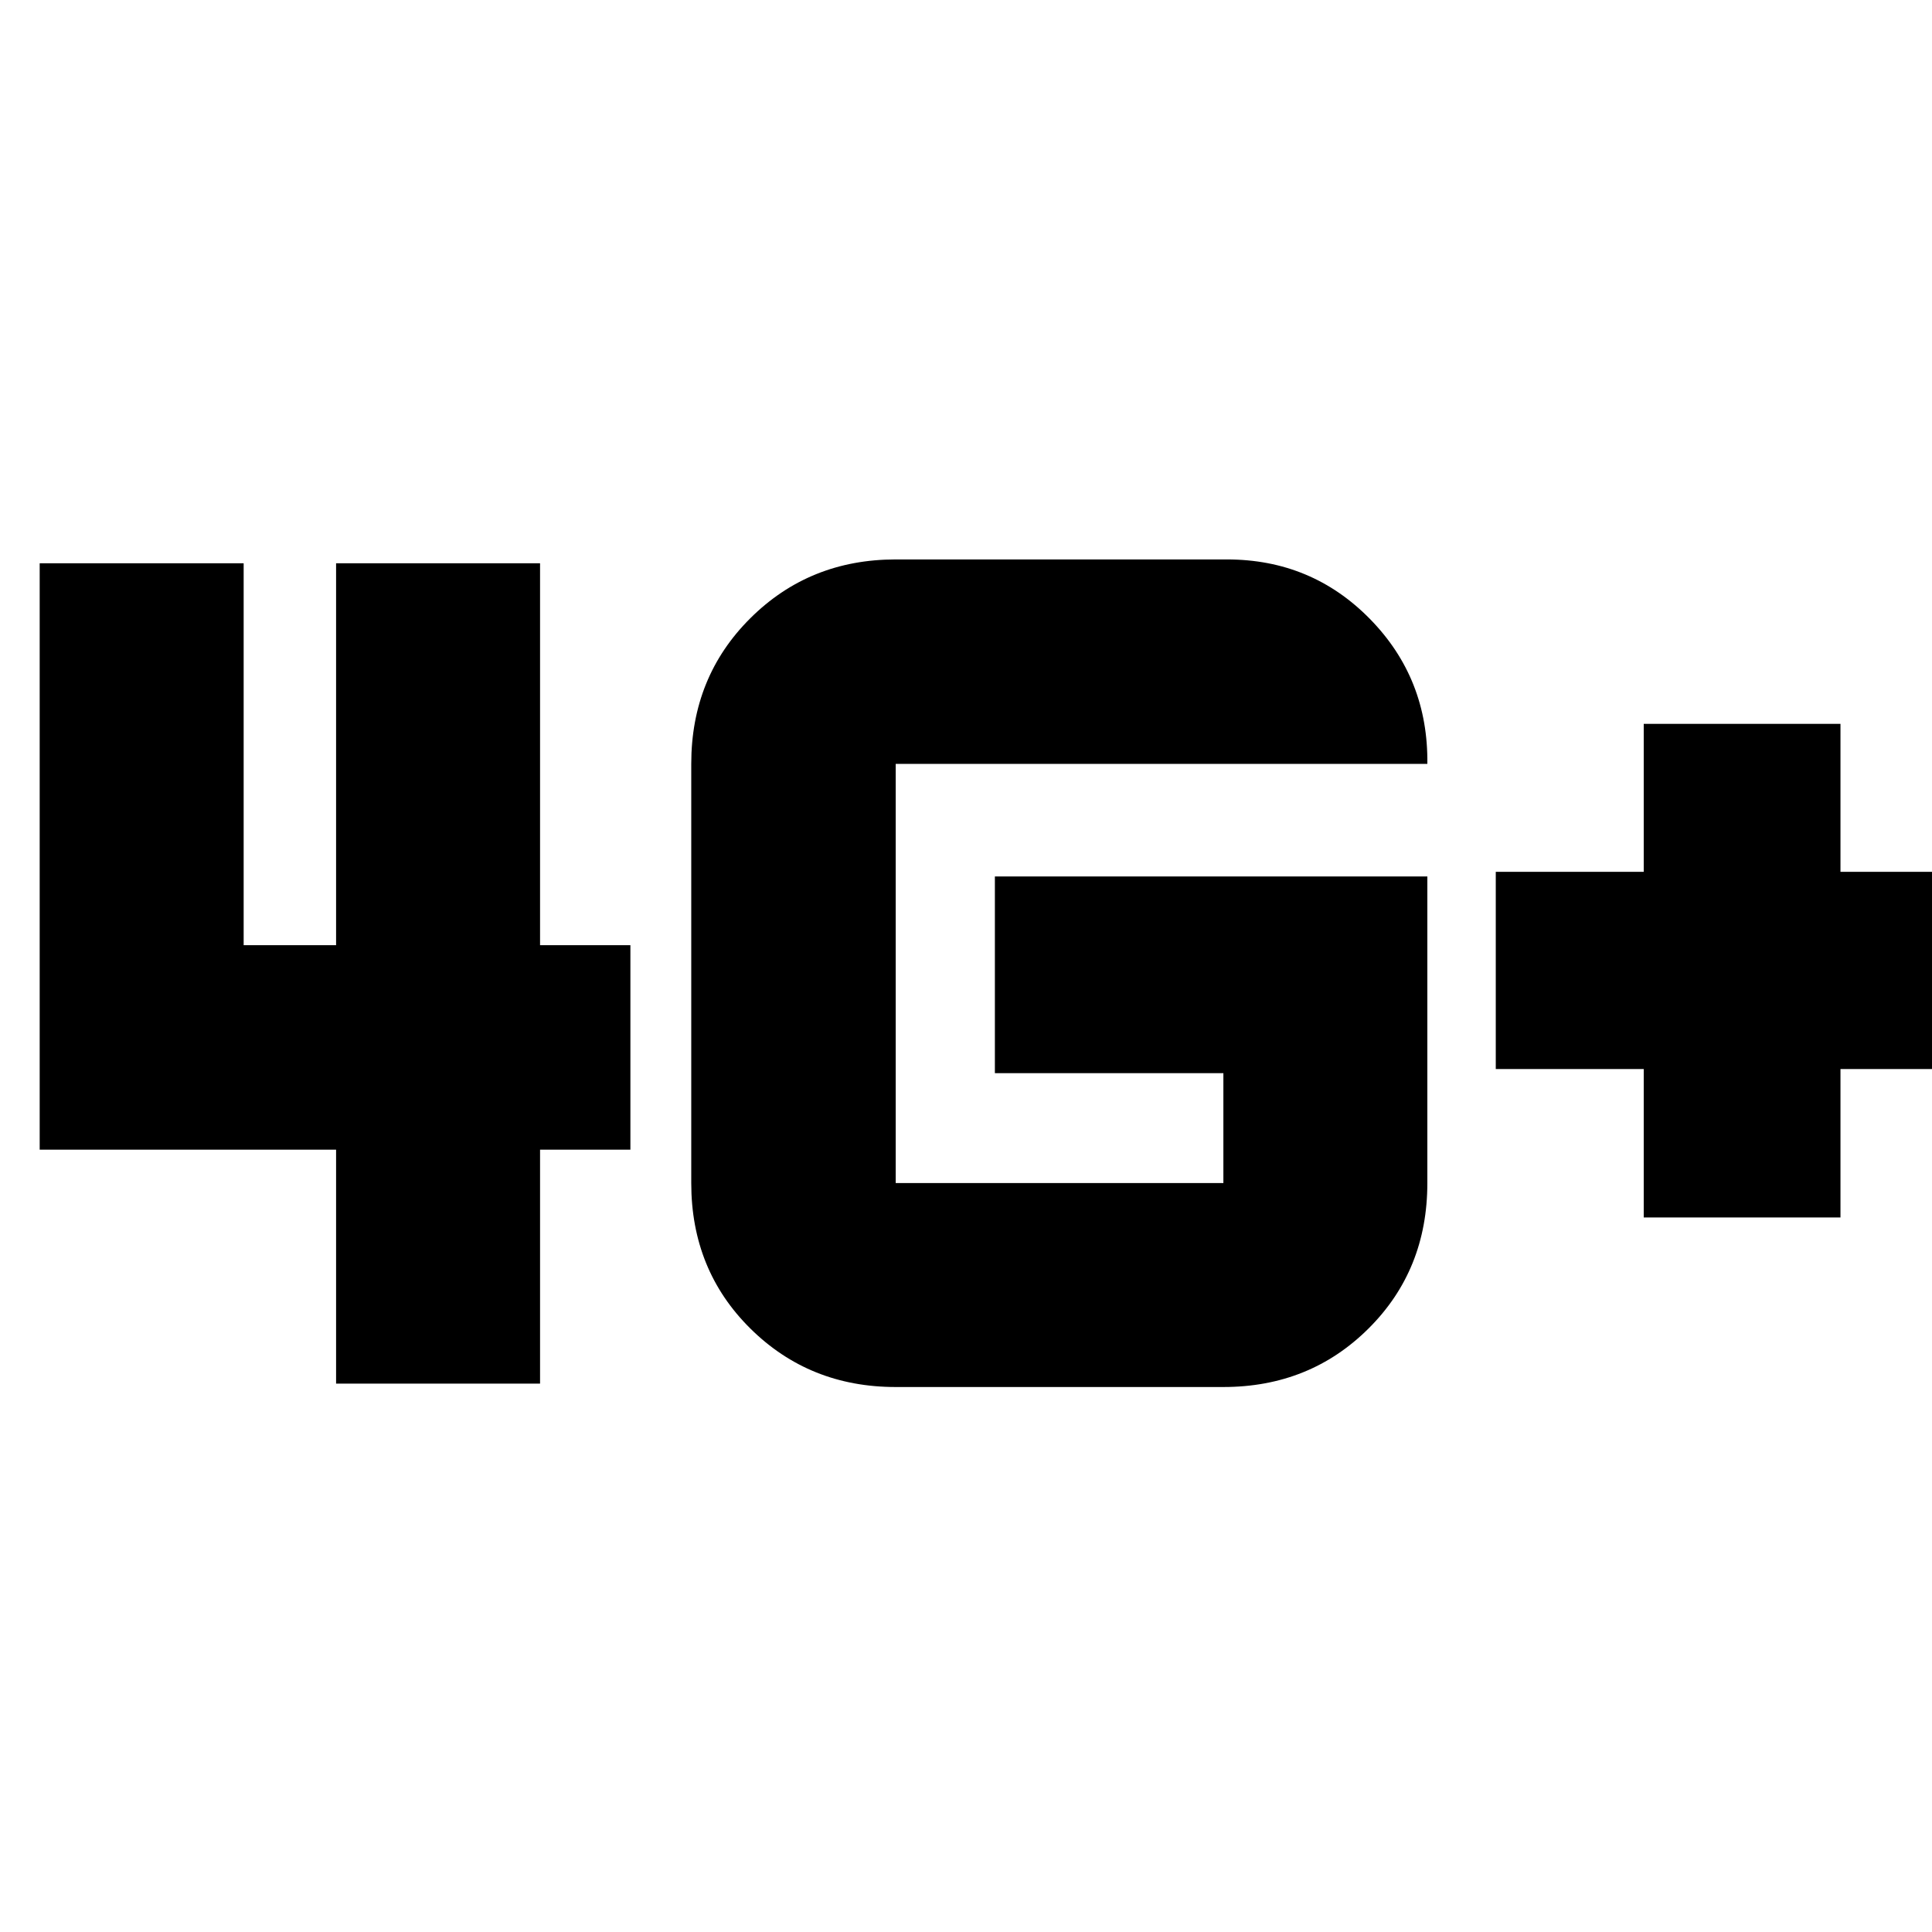 <svg xmlns="http://www.w3.org/2000/svg" height="20" viewBox="0 -960 960 960" width="20"><path d="M816.76-355.04v-73.76h-73.52v-98h73.52v-73.53h97.76v73.53h73.76v98h-73.76v73.76h-97.76ZM167-272.48v-116.26H19.72v-291.37h101.35v189.78H167v-189.78h101.35v189.78h44.89v101.59h-44.89v116.26H167ZM709.24-524.5v152.35q0 43.23-29.23 72.29-29.22 29.06-72.12 29.06H445.07q-42.85 0-72.22-29.06-29.37-29.06-29.37-72.29v-208.28q0-43.18 29.37-72.39 29.37-29.2 72.22-29.2h164.58q42.07 0 71.09 29.6 29.02 29.6 28.5 71.99H445.07v208.28h162.82v-54.59H494.35v-97.76h214.89Z"/></svg>